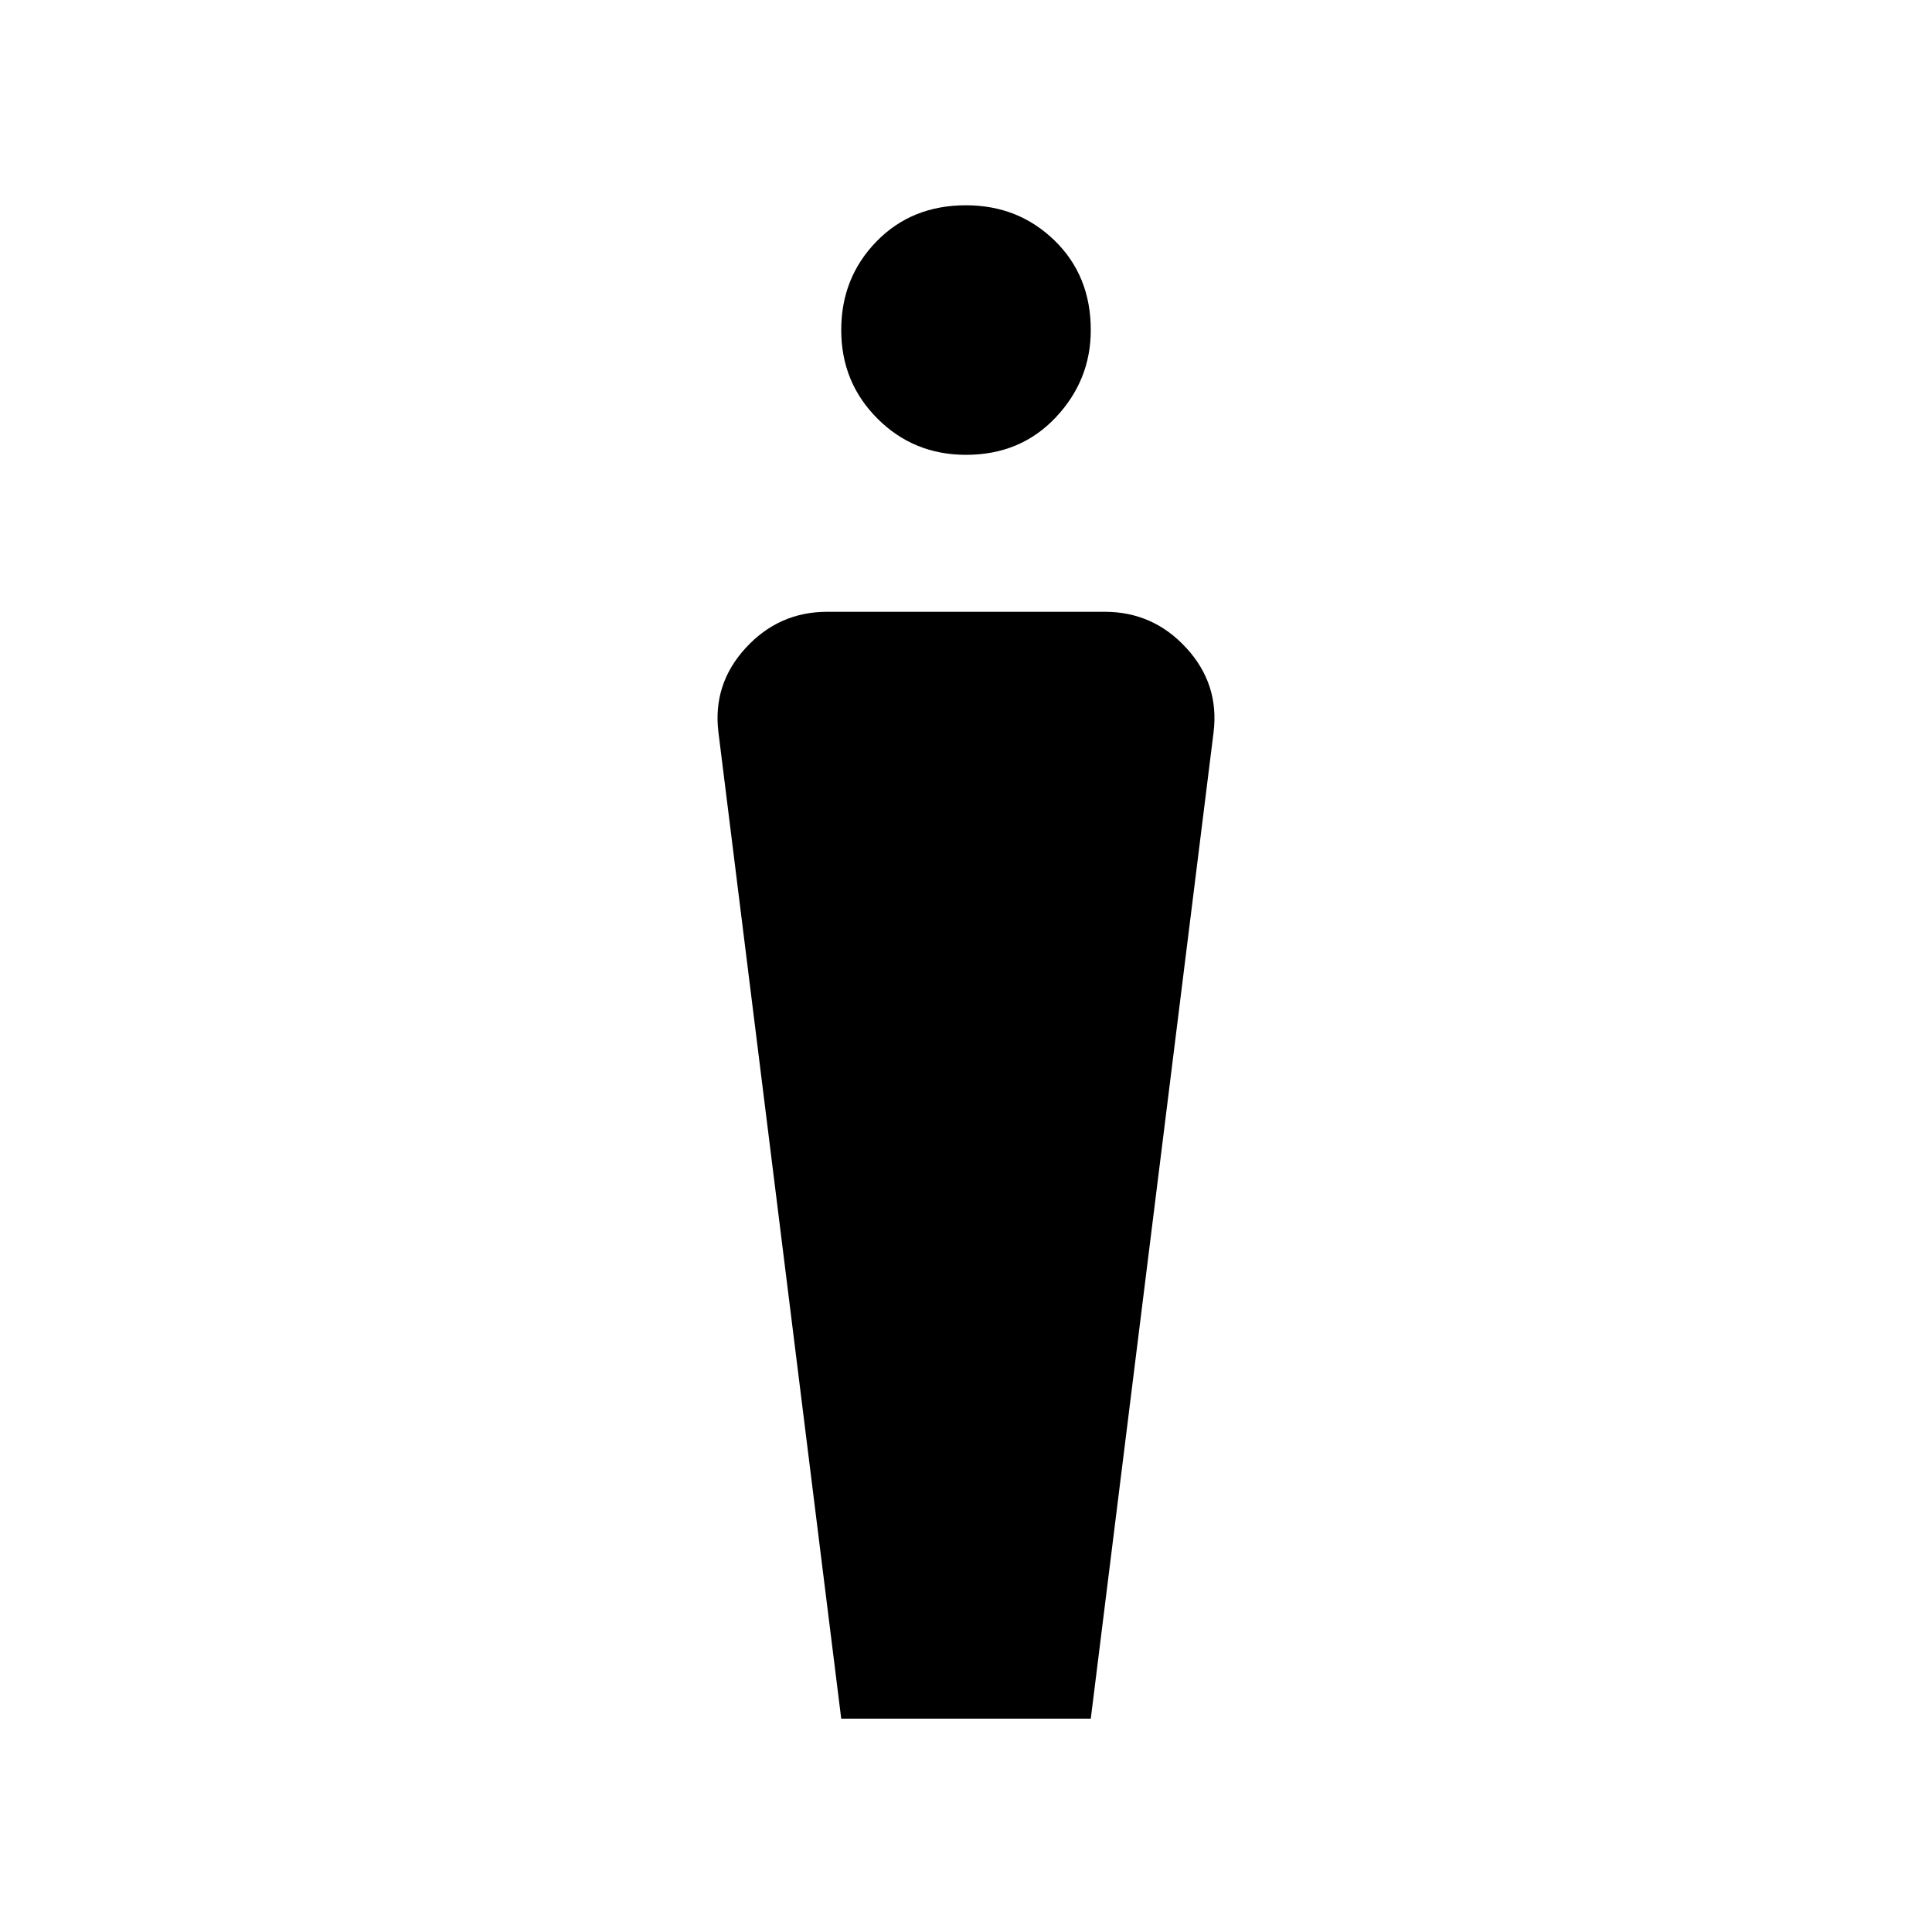 <svg xmlns="http://www.w3.org/2000/svg" width="48" height="48" viewBox="0 0 48 48"><path d="m20.9 42.7-3.05-24.5q-.15-1.2.675-2.1.825-.9 2.025-.9h6.9q1.2 0 2.025.9t.675 2.1L27.1 42.7ZM24 11.3q-1.3 0-2.2-.9-.9-.9-.9-2.2 0-1.3.875-2.2.875-.9 2.225-.9 1.3 0 2.2.875.9.875.9 2.225 0 1.25-.875 2.175-.875.925-2.225.925Z"/></svg>